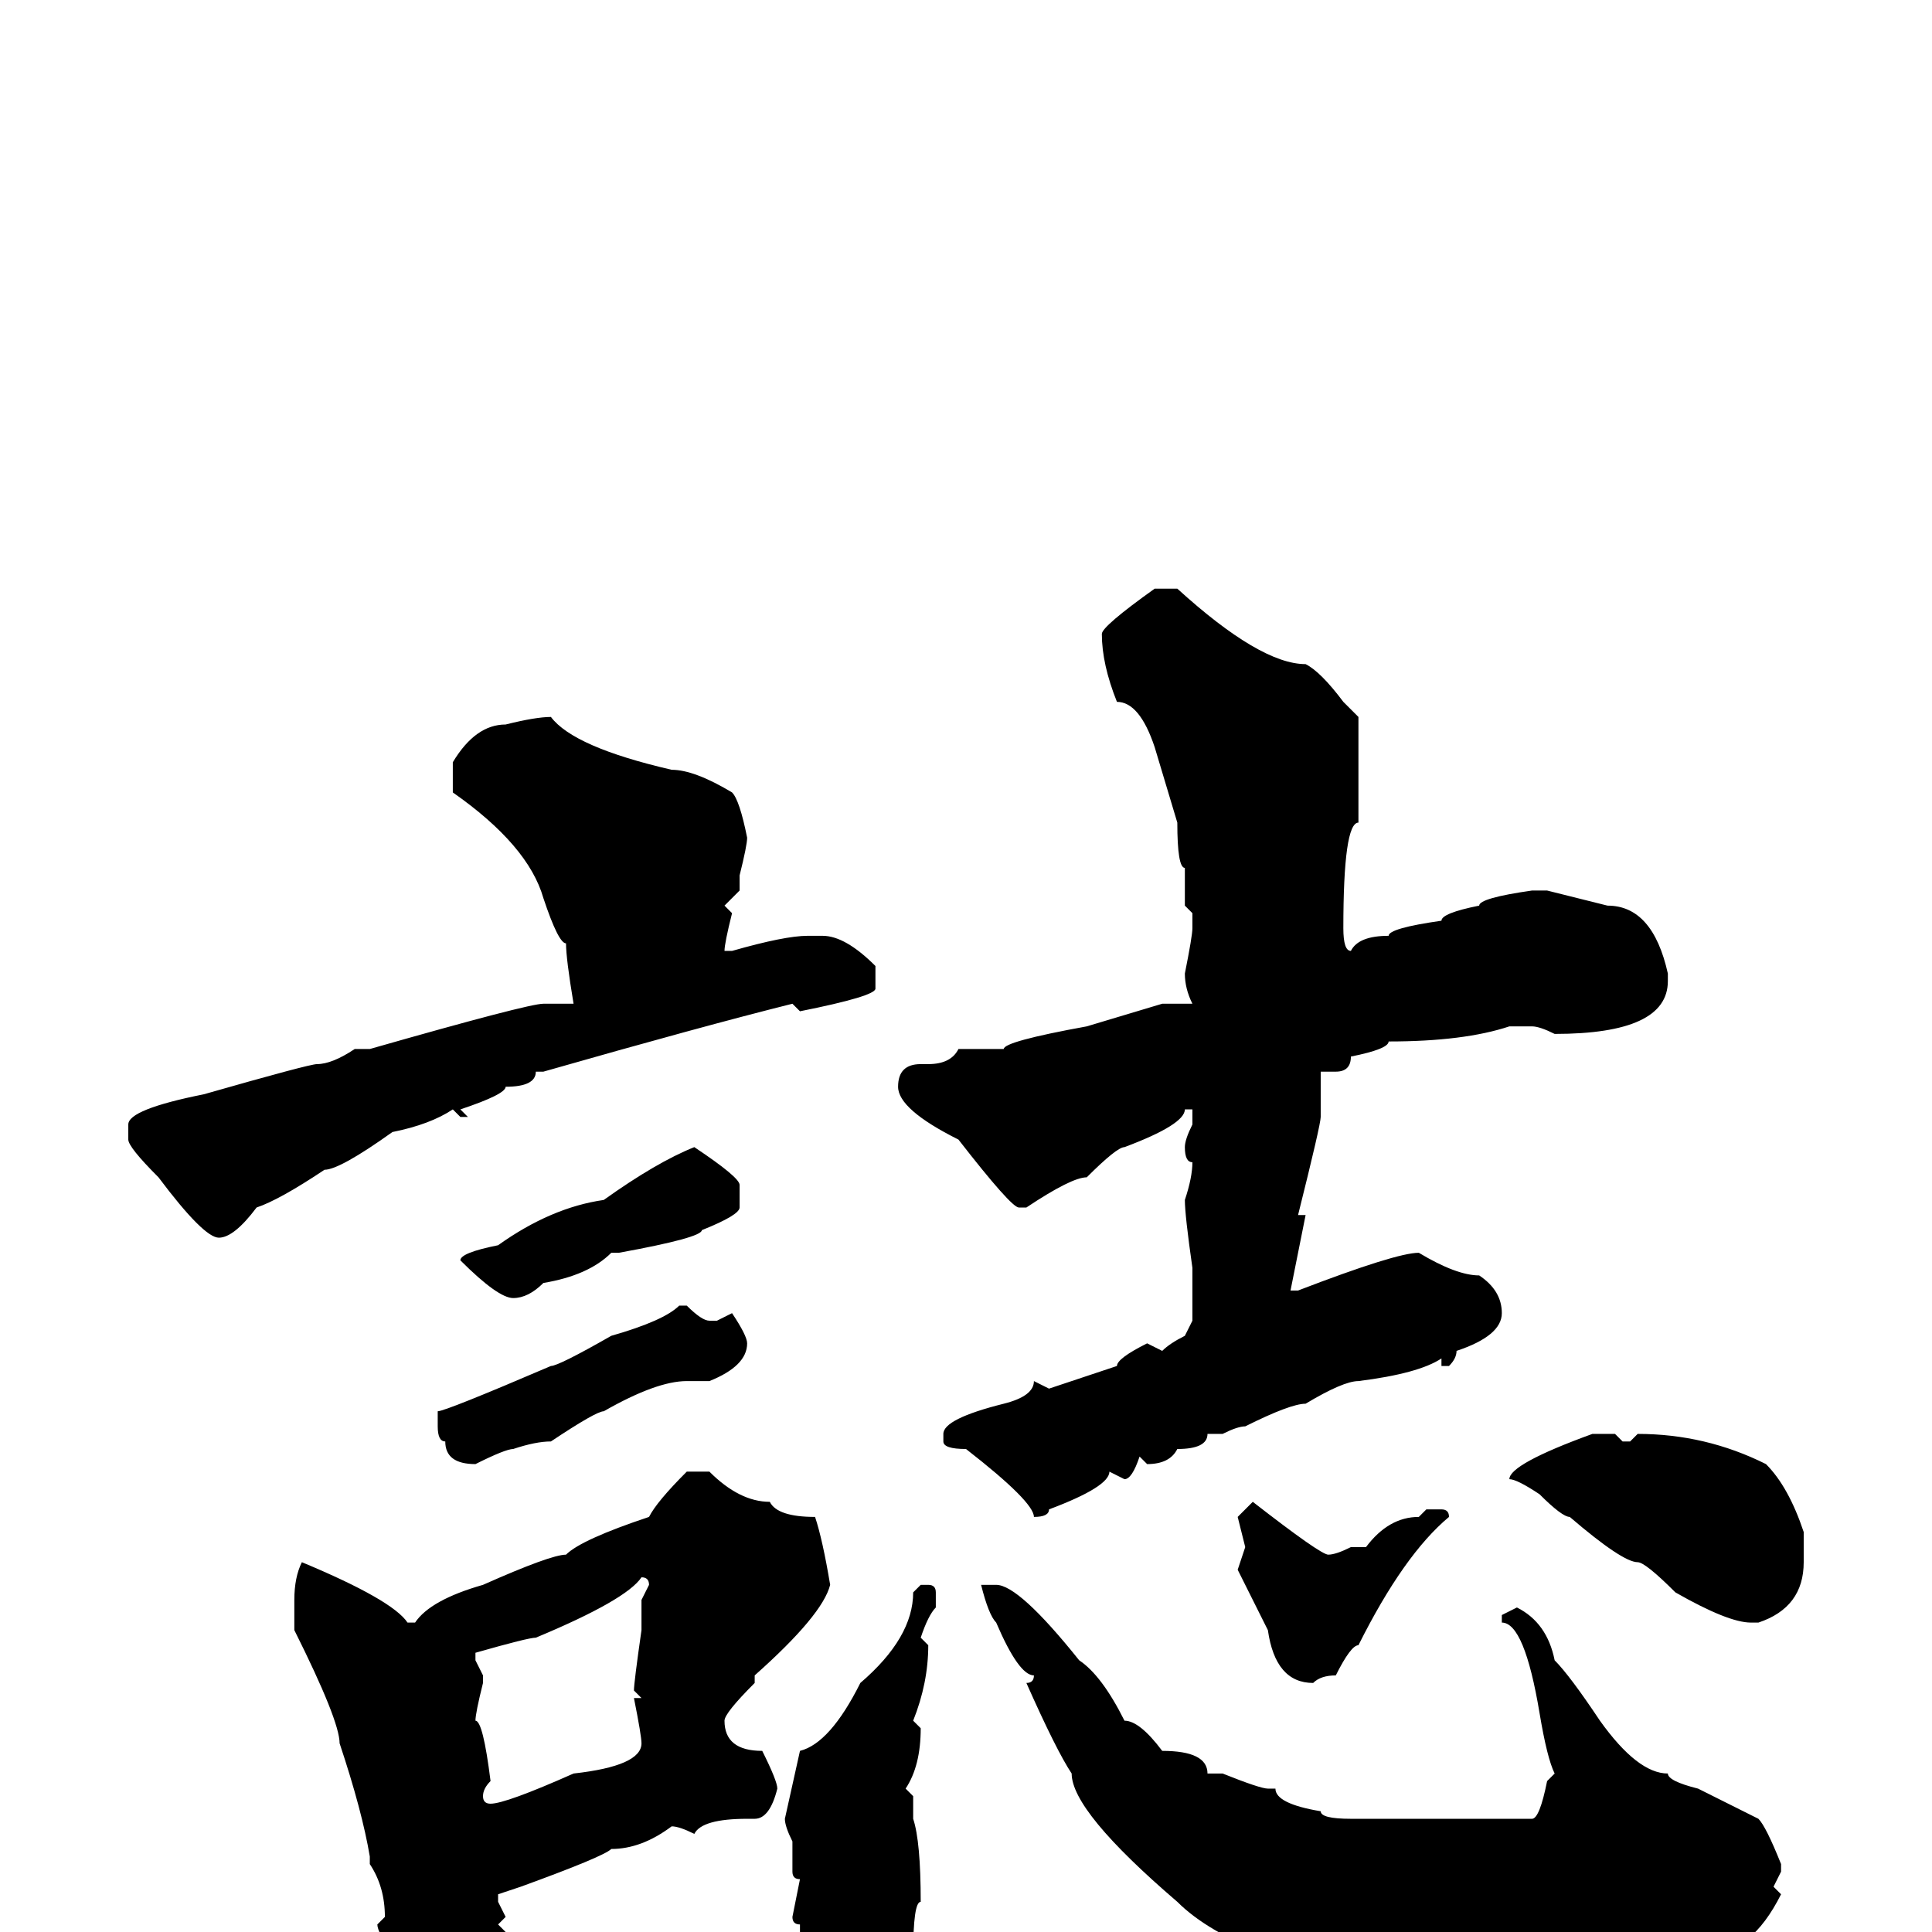 <svg xmlns="http://www.w3.org/2000/svg" viewBox="0 -256 256 256">
	<path fill="#000000" d="M153 -178H156Q167 -168 173 -168Q175 -167 178 -163Q178 -163 180 -161V-159V-156V-154Q180 -150 180 -148V-147Q178 -147 178 -133Q178 -130 179 -130Q180 -132 184 -132Q184 -133 191 -134Q191 -135 196 -136Q196 -137 203 -138H205Q205 -138 213 -136Q219 -136 221 -127V-126Q221 -119 206 -119Q204 -120 203 -120H202H200Q194 -118 184 -118Q184 -117 179 -116Q179 -114 177 -114H175V-108Q175 -107 172 -95Q172 -95 173 -95L171 -85H172Q185 -90 188 -90Q193 -87 196 -87Q199 -85 199 -82Q199 -79 193 -77Q193 -76 192 -75H191Q191 -75 191 -76Q188 -74 180 -73Q178 -73 173 -70Q171 -70 165 -67Q164 -67 162 -66Q162 -66 160 -66Q160 -64 156 -64Q155 -62 152 -62L151 -63Q150 -60 149 -60L147 -61Q147 -59 139 -56Q139 -55 137 -55Q137 -57 128 -64Q125 -64 125 -65V-66Q125 -68 133 -70Q137 -71 137 -73L139 -72L148 -75Q148 -76 152 -78L154 -77Q155 -78 157 -79L158 -81V-85Q158 -87 158 -88Q157 -95 157 -97Q158 -100 158 -102Q157 -102 157 -104Q157 -105 158 -107V-109H157Q157 -107 149 -104Q148 -104 144 -100Q142 -100 136 -96H135Q134 -96 127 -105Q119 -109 119 -112Q119 -115 122 -115Q122 -115 123 -115Q126 -115 127 -117H133Q133 -118 144 -120L154 -123Q154 -123 154 -123Q156 -123 157 -123Q157 -123 158 -123Q157 -125 157 -127Q158 -132 158 -133V-135Q158 -135 157 -136V-141Q156 -141 156 -147L153 -157Q151 -163 148 -163Q146 -168 146 -172Q146 -173 153 -178ZM73 -161Q76 -157 89 -154Q92 -154 97 -151Q98 -150 99 -145Q99 -144 98 -140Q98 -139 98 -138Q98 -138 96 -136L97 -135Q96 -131 96 -130H97Q104 -132 107 -132H109Q112 -132 116 -128V-125Q116 -124 106 -122Q106 -122 105 -123Q93 -120 72 -114H71Q71 -112 67 -112Q67 -111 61 -109L62 -108H61Q61 -108 60 -109Q57 -107 52 -106Q45 -101 43 -101Q37 -97 34 -96Q31 -92 29 -92Q27 -92 21 -100Q17 -104 17 -105V-107Q17 -109 27 -111Q41 -115 42 -115Q44 -115 47 -117H49Q70 -123 72 -123Q73 -123 74 -123H76Q75 -129 75 -131Q74 -131 72 -137Q70 -144 60 -151Q60 -152 60 -153V-155Q63 -160 67 -160Q71 -161 73 -161ZM92 -104Q98 -100 98 -99V-96Q98 -95 93 -93Q93 -92 82 -90Q82 -90 81 -90Q78 -87 72 -86Q70 -84 68 -84Q66 -84 61 -89Q61 -90 66 -91Q73 -96 80 -97Q87 -102 92 -104ZM90 -83H91Q93 -81 94 -81H95L97 -82Q99 -79 99 -78Q99 -75 94 -73Q93 -73 91 -73Q87 -73 80 -69Q79 -69 73 -65Q71 -65 68 -64Q67 -64 63 -62Q59 -62 59 -65Q58 -65 58 -67V-69Q59 -69 73 -75Q74 -75 81 -79Q88 -81 90 -83ZM211 -66H214L215 -65H216L217 -66Q226 -66 234 -62Q237 -59 239 -53V-49Q239 -43 233 -41H232Q229 -41 222 -45Q218 -49 217 -49Q215 -49 208 -55Q207 -55 204 -58Q201 -60 200 -60Q200 -62 211 -66ZM91 -61H94Q98 -57 102 -57Q103 -55 108 -55Q109 -52 110 -46Q109 -42 100 -34Q100 -34 100 -33Q96 -29 96 -28Q96 -24 101 -24Q103 -20 103 -19Q102 -15 100 -15H99Q93 -15 92 -13Q90 -14 89 -14Q85 -11 81 -11Q80 -10 69 -6Q69 -6 66 -5V-4L67 -2L66 -1L67 0Q65 14 58 14Q56 14 54 8Q52 8 51 4Q51 4 52 3Q50 0 50 -1L51 -2Q51 -6 49 -9V-10Q48 -16 45 -25Q45 -28 39 -40V-44Q39 -47 40 -49Q52 -44 54 -41H55Q57 -44 64 -46Q73 -50 75 -50Q77 -52 86 -55Q87 -57 91 -61ZM166 -57Q175 -50 176 -50Q177 -50 179 -51Q180 -51 181 -51Q184 -55 188 -55Q188 -55 189 -56H191Q192 -56 192 -55Q186 -50 180 -38Q179 -38 177 -34Q175 -34 174 -33Q169 -33 168 -40Q168 -40 164 -48L165 -51Q165 -51 164 -55ZM85 -47Q83 -44 71 -39Q70 -39 63 -37V-36Q63 -36 64 -34V-33Q63 -29 63 -28Q64 -28 65 -20Q64 -19 64 -18Q64 -17 65 -17Q67 -17 76 -21Q85 -22 85 -25Q85 -26 84 -31H85L84 -32Q84 -33 85 -40Q85 -42 85 -44L86 -46Q86 -47 85 -47ZM131 -46H132Q135 -46 143 -36Q146 -34 149 -28Q151 -28 154 -24Q160 -24 160 -21H162Q167 -19 168 -19Q168 -19 169 -19Q169 -17 175 -16Q175 -15 179 -15Q180 -15 181 -15H182H187H203Q204 -15 205 -20Q205 -20 206 -21Q205 -23 204 -29Q202 -41 199 -41V-42Q199 -42 201 -43Q205 -41 206 -36Q208 -34 212 -28Q217 -21 221 -21Q221 -20 225 -19L233 -15Q234 -14 236 -9V-8Q236 -8 235 -6L236 -5Q232 3 226 3Q226 4 221 4Q216 8 204 8Q204 8 202 8Q196 8 195 8Q195 8 195 8Q189 8 180 5Q180 6 179 6Q179 4 173 3H168Q160 0 156 -4Q142 -16 142 -21Q140 -24 136 -33Q137 -33 137 -34Q135 -34 132 -41Q131 -42 130 -46ZM122 -46H123Q124 -46 124 -45V-43Q123 -42 122 -39L123 -38Q123 -33 121 -28L122 -27Q122 -22 120 -19L121 -18V-15Q122 -12 122 -4Q121 -4 121 3Q120 3 116 7Q114 8 109 8Q106 3 106 1V-1Q105 -1 105 -2L106 -7Q105 -7 105 -8Q105 -9 105 -12Q104 -14 104 -15L106 -24Q110 -25 114 -33Q121 -39 121 -45Z"/>
</svg>
